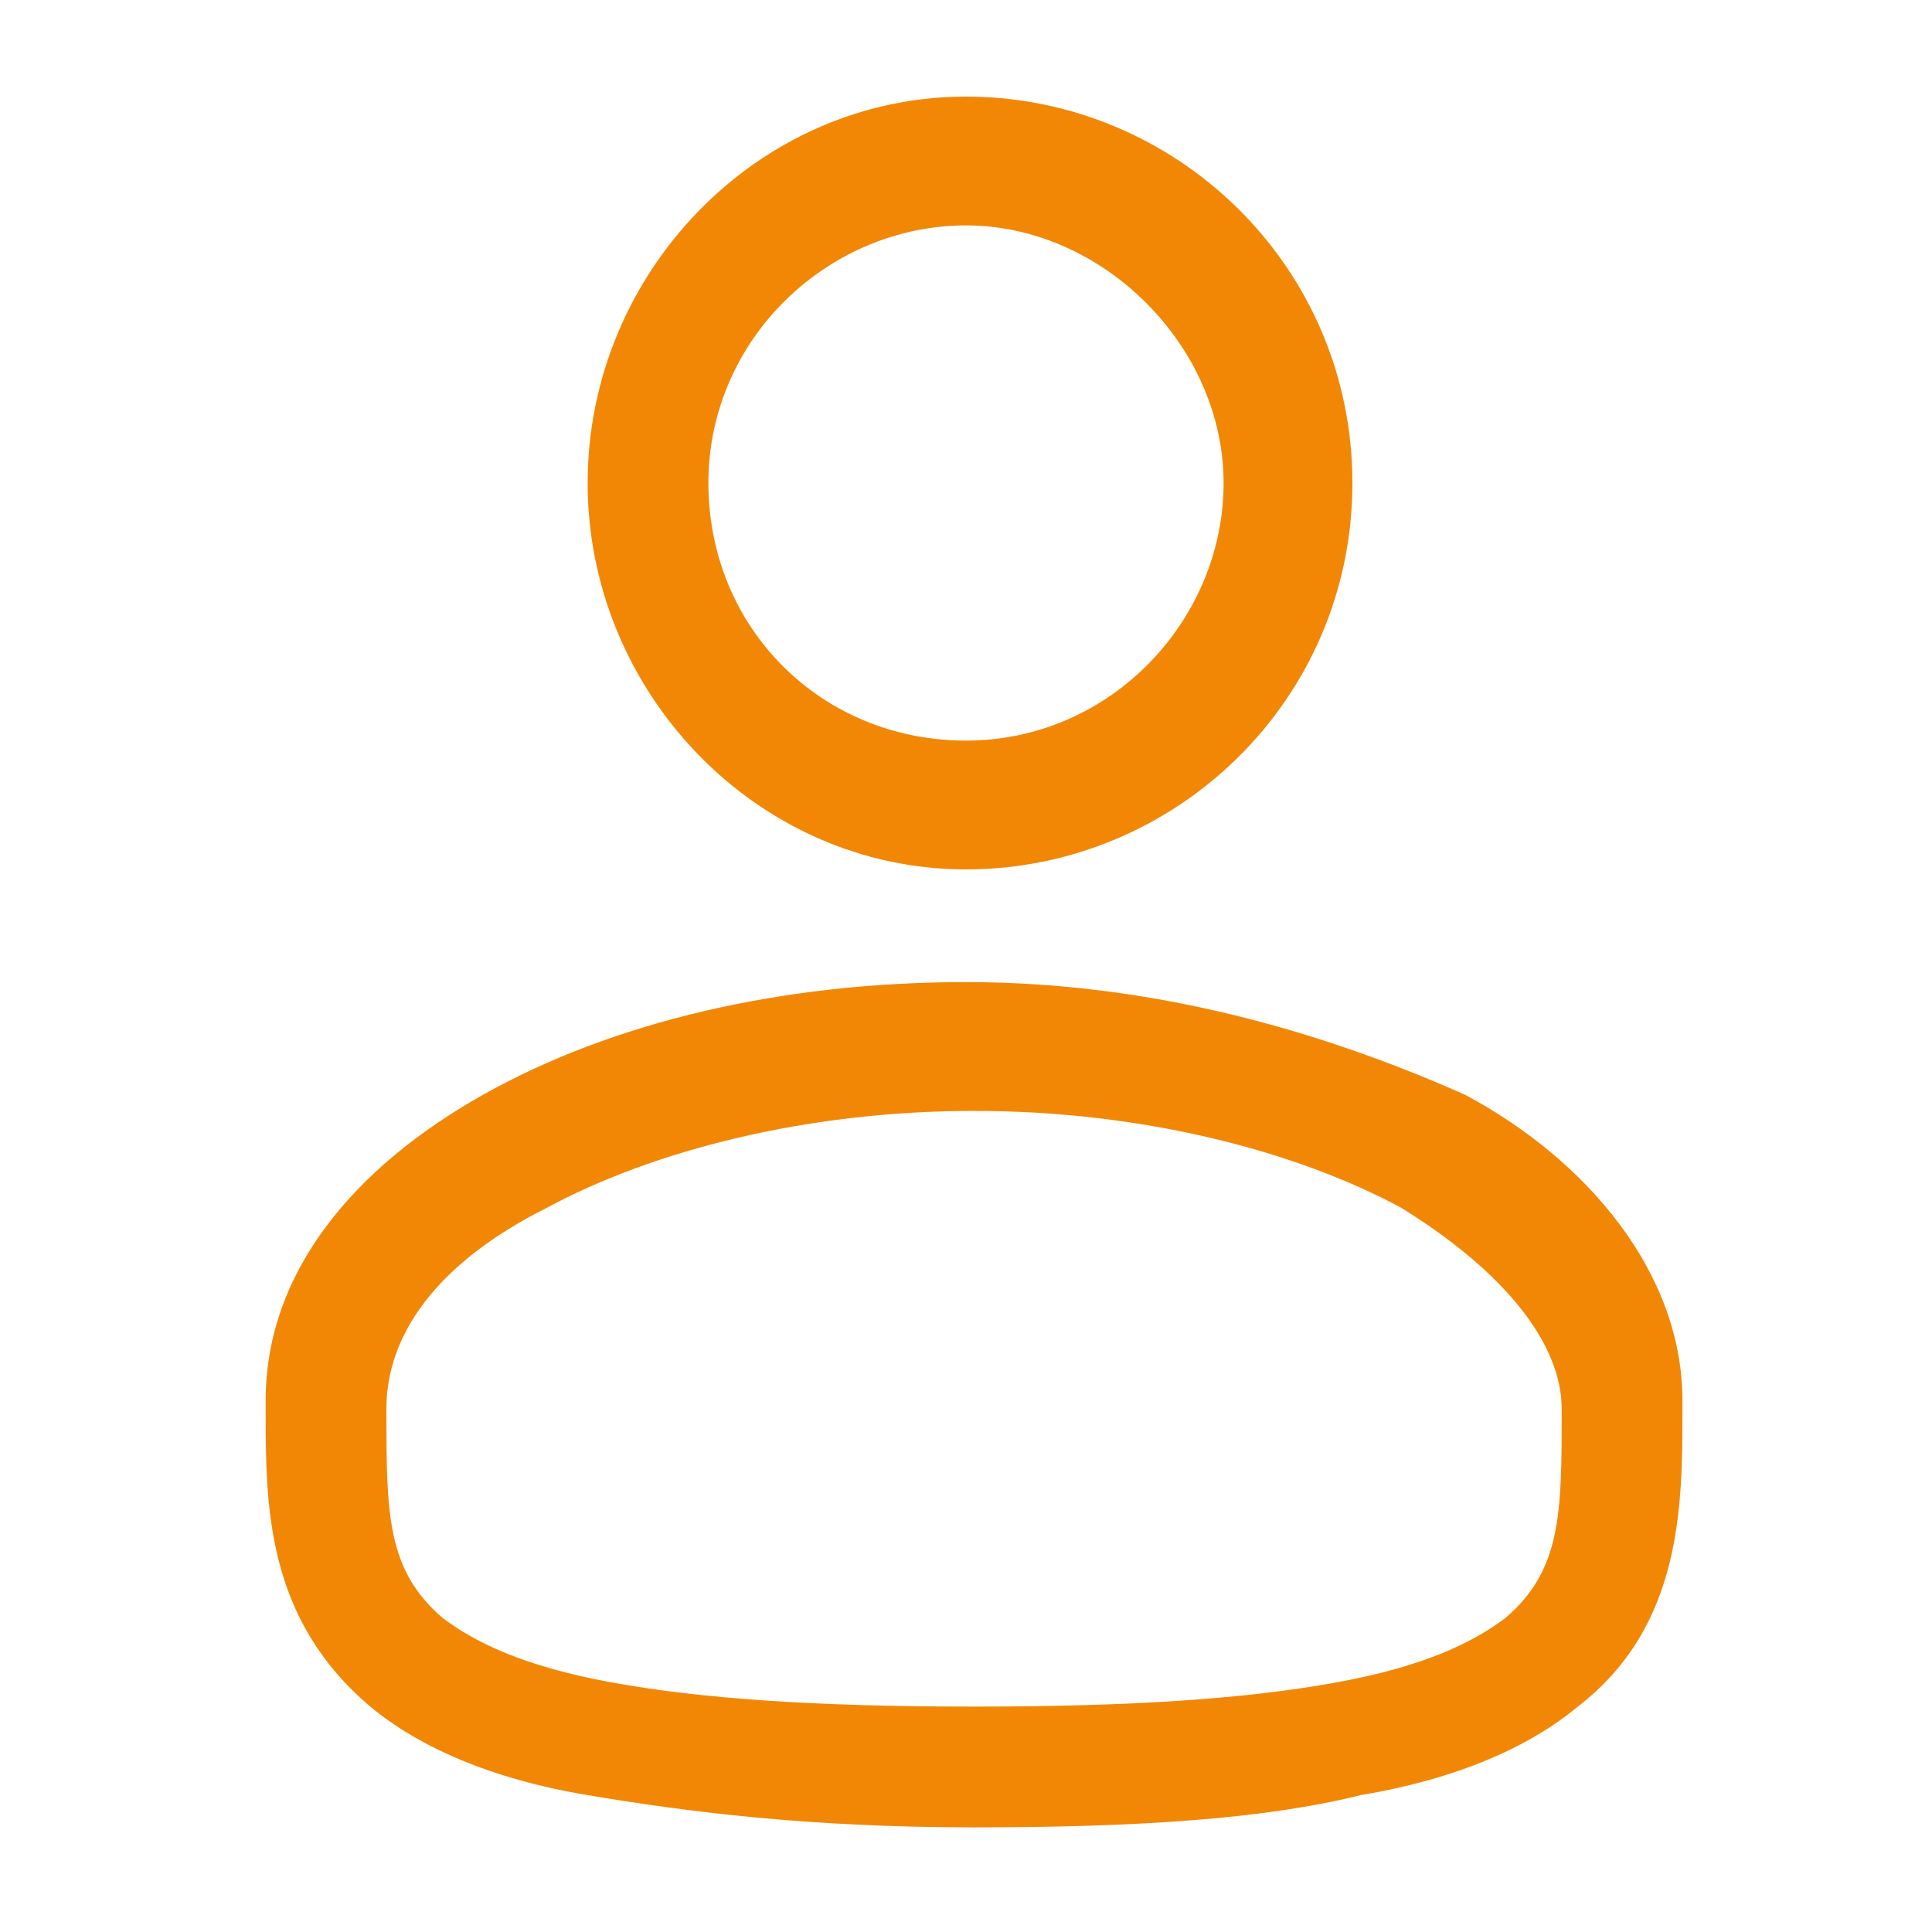 <?xml version="1.0" encoding="utf-8"?>
<!-- Generator: Adobe Illustrator 27.5.0, SVG Export Plug-In . SVG Version: 6.00 Build 0)  -->
<svg version="1.1" id="Layer_1" xmlns="http://www.w3.org/2000/svg" xmlns:xlink="http://www.w3.org/1999/xlink" x="0px" y="0px"
	 viewBox="0 0 24 24" style="enable-background:new 0 0 24 24;" xml:space="preserve">
<style type="text/css">
	.st0{fill-rule:evenodd;clip-rule:evenodd;fill:#F28705;}
</style>
<path class="st0" d="M12,1.2C9.4,1.2,7.3,3.4,7.3,6s2.1,4.8,4.7,4.8c2.6,0,4.8-2.1,4.8-4.8S14.6,1.2,12,1.2z M8.8,6
	c0-1.8,1.5-3.2,3.2-3.2s3.2,1.5,3.2,3.2S13.8,9.2,12,9.2S8.8,7.8,8.8,6z"/>
<path class="st0" d="M12,12.2c-2.3,0-4.4,0.5-6,1.4c-1.6,0.9-2.7,2.2-2.7,3.8l0,0.1c0,1.2,0,2.6,1.3,3.7c0.6,0.5,1.5,0.9,2.7,1.1
	c1.2,0.2,2.7,0.4,4.8,0.4c2,0,3.6-0.1,4.8-0.4c1.2-0.2,2.1-0.6,2.7-1.1c1.3-1,1.3-2.5,1.3-3.7l0-0.1c0-1.6-1.2-3-2.7-3.8
	C16.4,12.8,14.3,12.2,12,12.2z M4.8,17.5c0-0.9,0.6-1.8,2-2.5c1.3-0.7,3.2-1.2,5.3-1.2c2.1,0,4,0.5,5.3,1.2c1.3,0.8,2,1.7,2,2.5
	c0,1.3,0,2-0.7,2.6c-0.4,0.3-1,0.6-2.1,0.8c-1.1,0.2-2.5,0.3-4.5,0.3s-3.4-0.1-4.5-0.3c-1.1-0.2-1.7-0.5-2.1-0.8
	C4.8,19.5,4.8,18.8,4.8,17.5z"/>
</svg>
